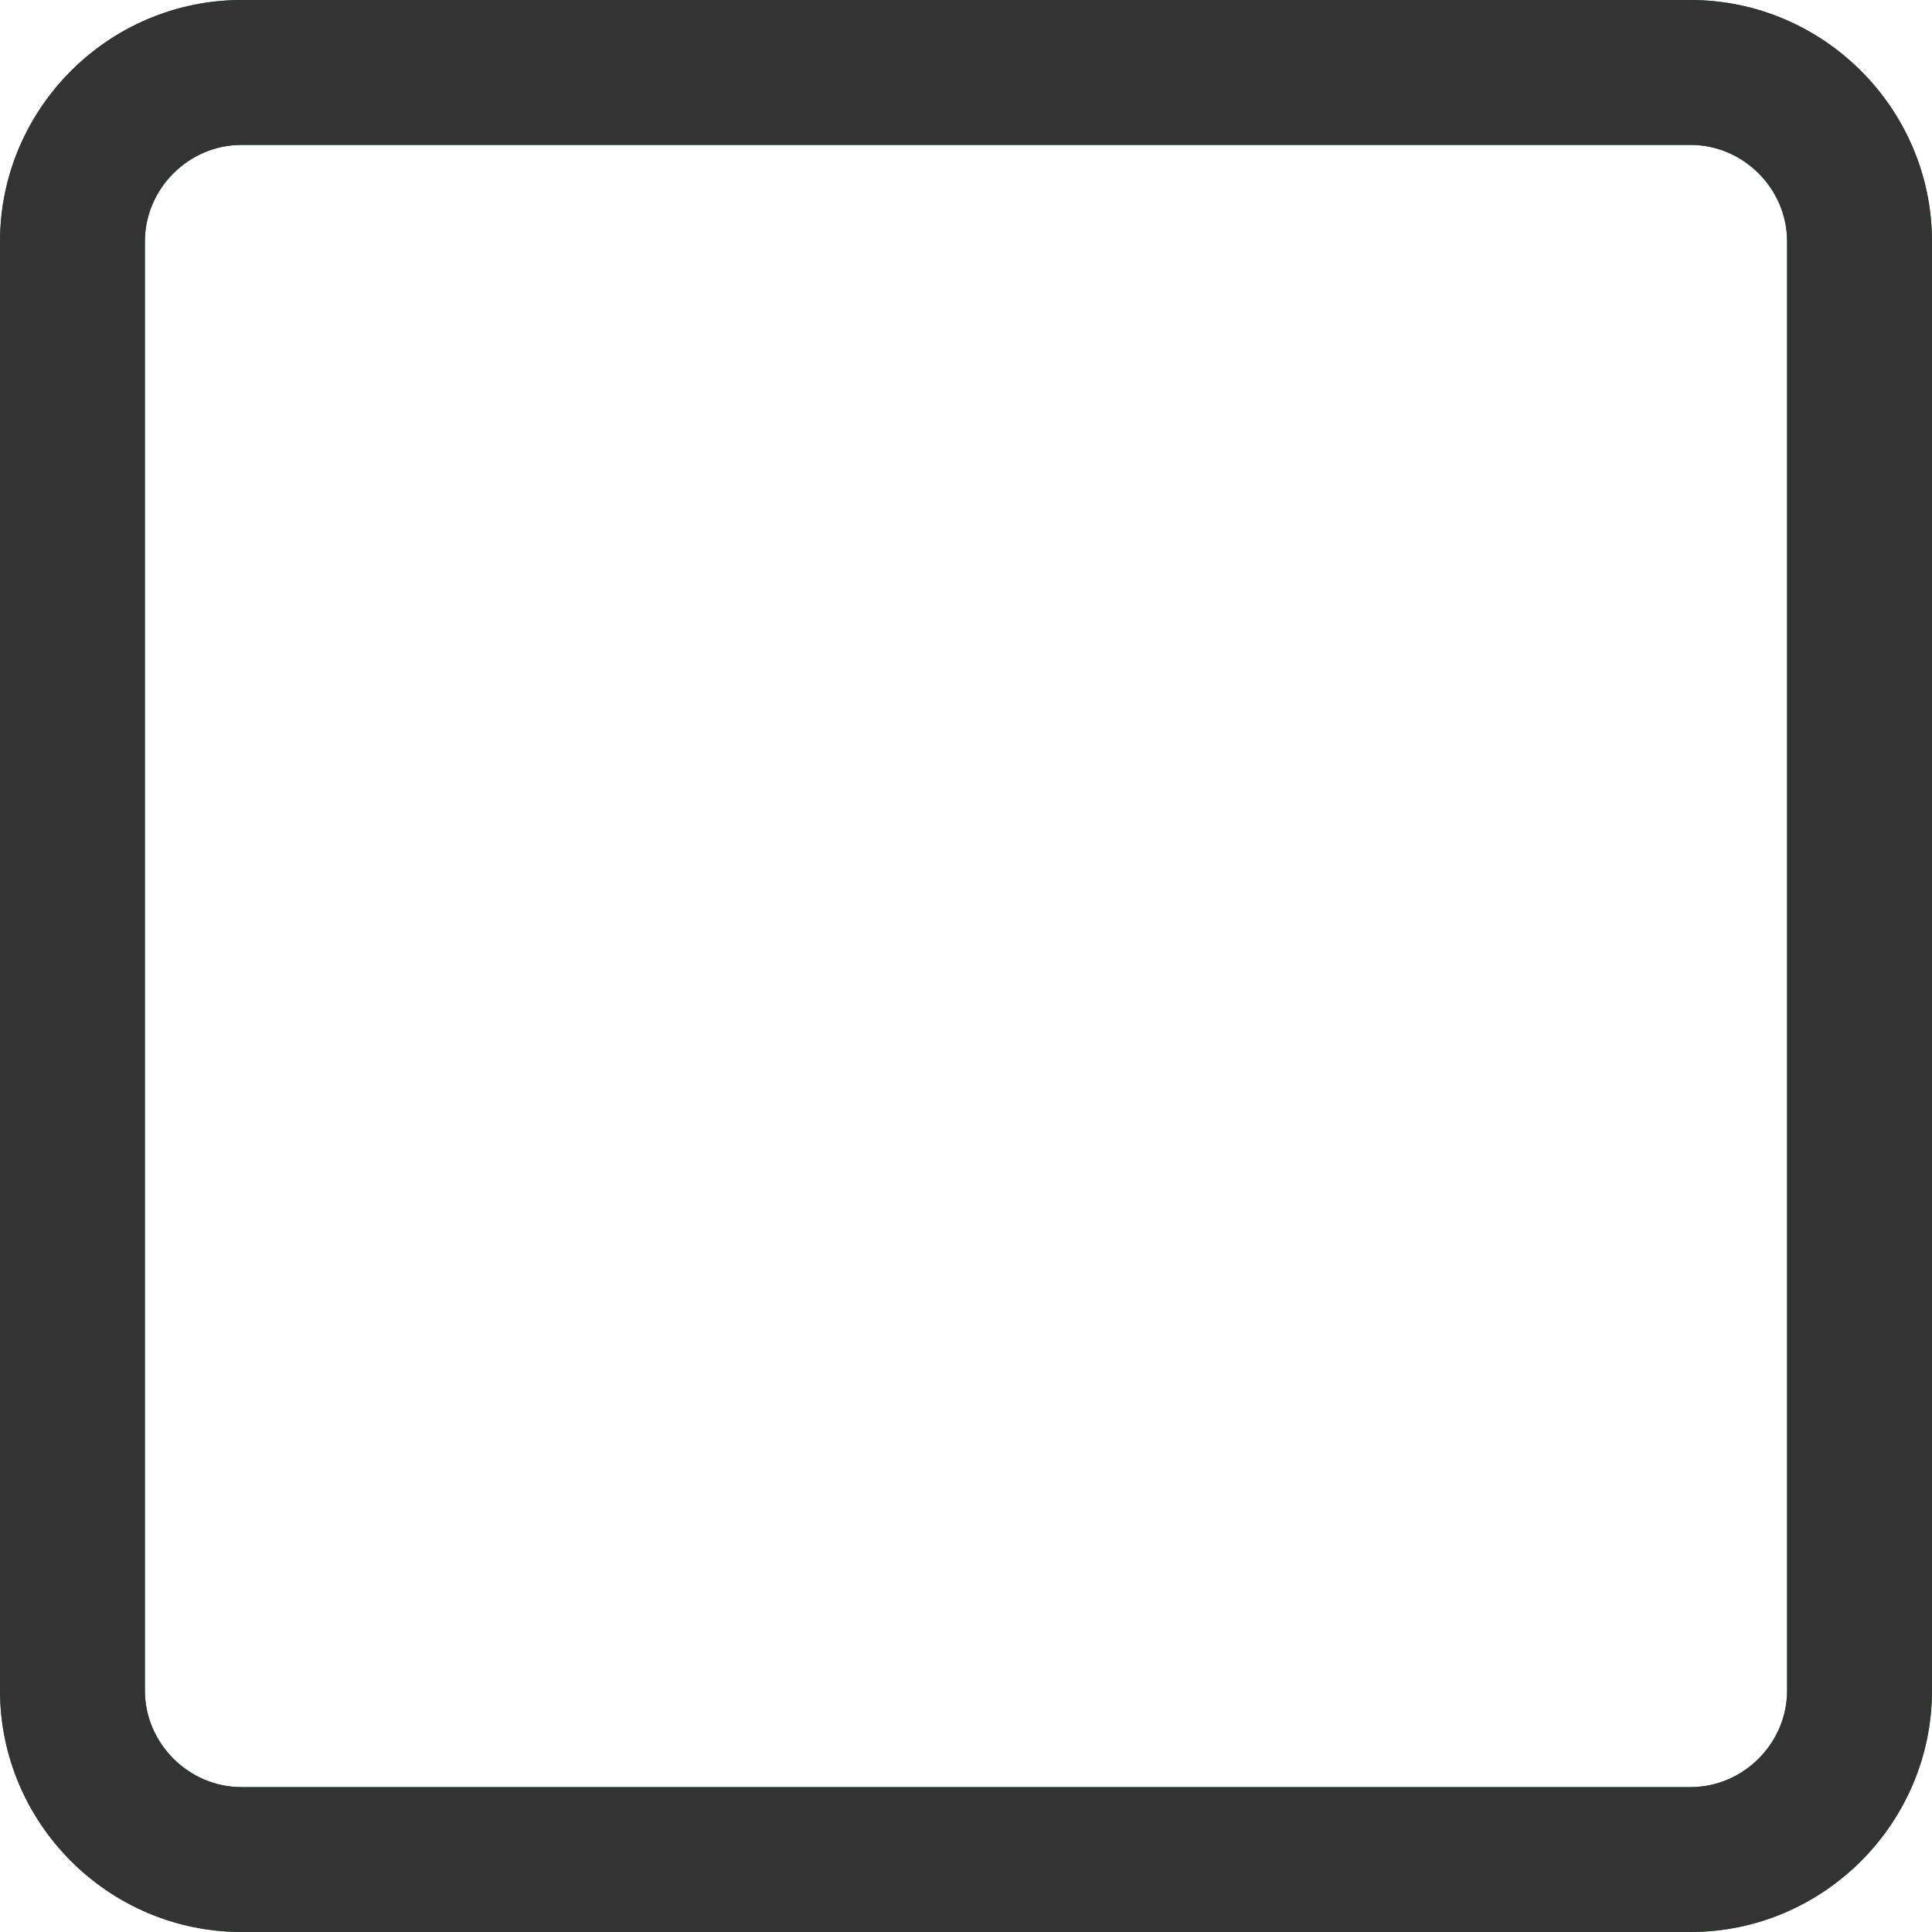 <?xml version="1.0" encoding="UTF-8"?>
<svg width="20px" height="20px" viewBox="0 0 20 20" version="1.1" xmlns="http://www.w3.org/2000/svg" xmlns:xlink="http://www.w3.org/1999/xlink">
    <!-- Generator: Sketch 54.1 (76490) - https://sketchapp.com -->
    <title>@icon/common/checkBox-off</title>
    <desc>Created with Sketch.</desc>
    <g id="Symbols" stroke="none" stroke-width="1" fill="none" fill-rule="evenodd">
        <g id="basics/icon/common/checkBox-off" transform="translate(-2, -2)">
            <g id="@icon/common/checkBox-off">
                <rect id="Rectangle" x="0" y="0" width="24" height="24"></rect>
                <g id="outline" transform="translate(2, 2)" stroke="#008B28" stroke-width="1.5">
                    <path d="M2.5,0.75 C1.539,0.75 0.75,1.539 0.75,2.5 L0.75,17.5 C0.75,18.461 1.539,19.25 2.5,19.25 L17.5,19.25 C18.461,19.25 19.25,18.461 19.25,17.5 L19.25,2.5 C19.25,1.539 18.461,0.75 17.5,0.75 L2.5,0.75 Z" id="Path"></path>
                </g>
                <g id="fill" transform="translate(2, 2)" fill="#333333" fill-rule="nonzero">
                    <path d="M2.5,1.5 C1.953,1.5 1.5,1.953 1.5,2.5 L1.5,17.5 C1.5,18.047 1.953,18.5 2.5,18.5 L17.5,18.5 C18.047,18.5 18.5,18.047 18.5,17.5 L18.5,2.5 C18.5,1.953 18.047,1.5 17.5,1.5 L2.5,1.5 Z M2.5,0 L17.5,0 C18.875,0 20,1.125 20,2.5 L20,17.5 C20,18.875 18.875,20 17.5,20 L2.5,20 C1.125,20 0,18.875 0,17.5 L0,2.5 C0,1.125 1.125,0 2.5,0 Z" id="Path"></path>
                </g>
            </g>
        </g>
    </g>
</svg>